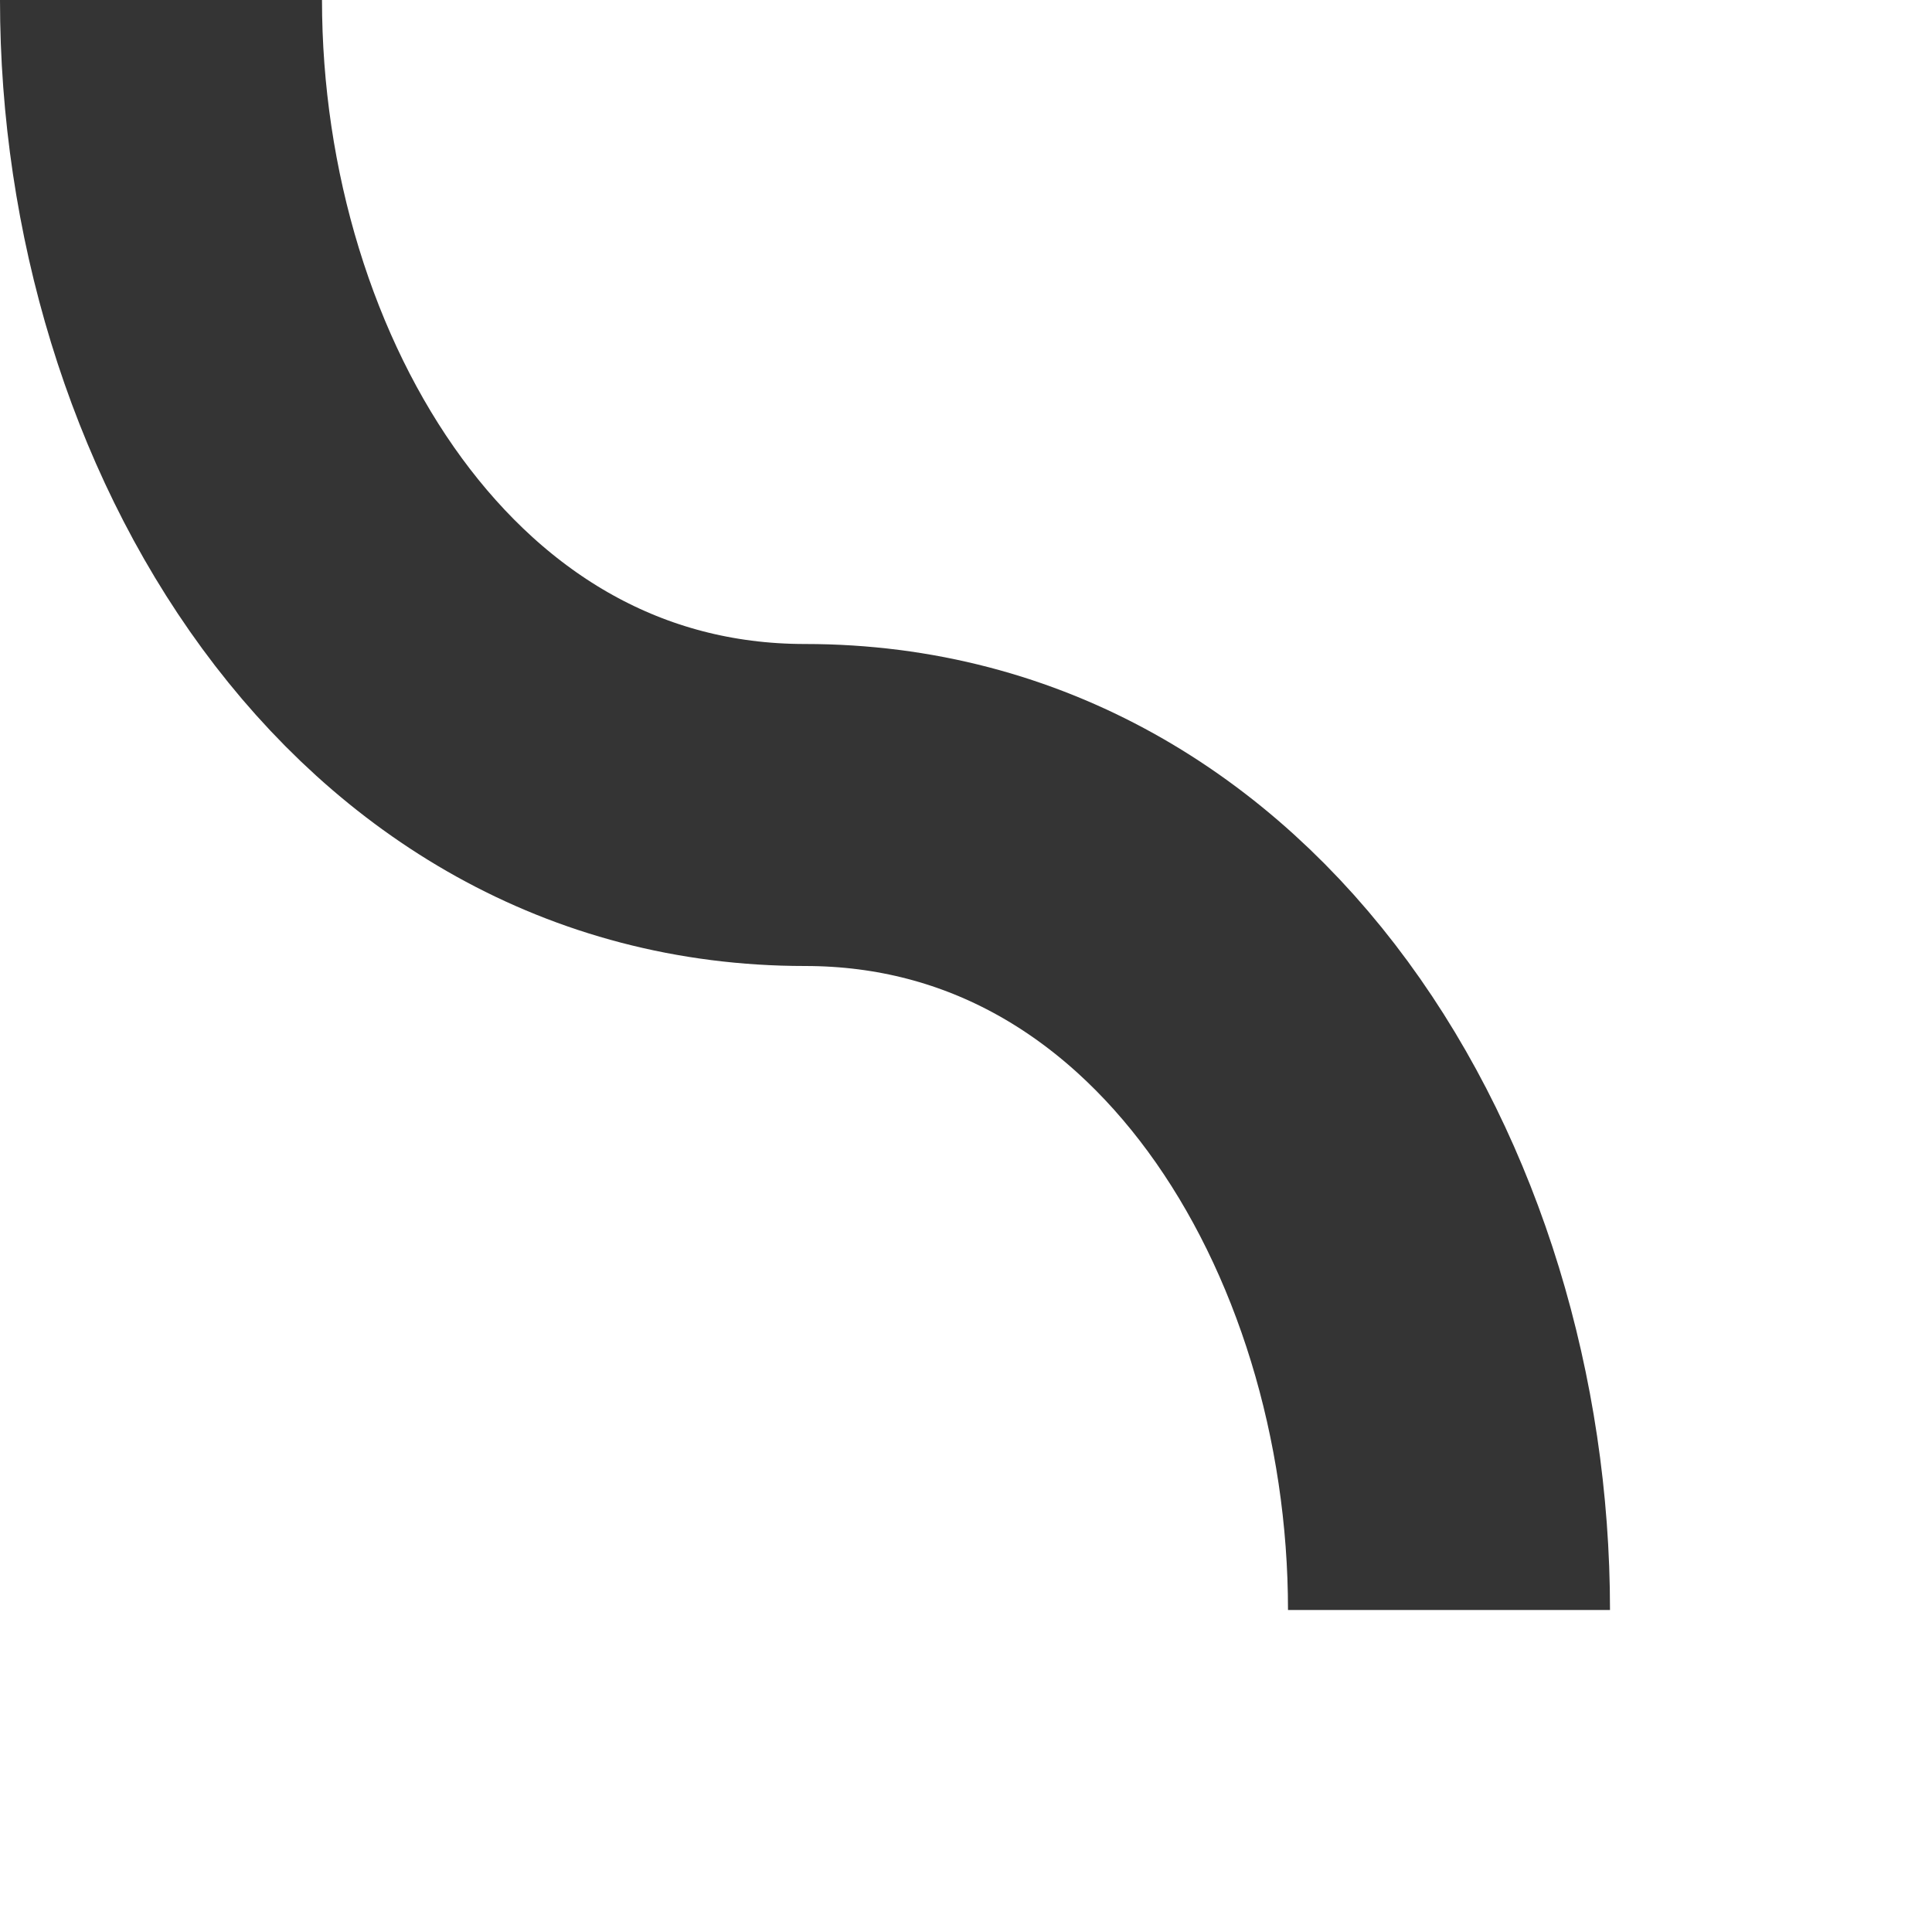 <svg xmlns="http://www.w3.org/2000/svg" width="12" height="12" fill="none" shape-rendering="geometricPrecision" viewBox="0 0 12 12"><path stroke="#343434" stroke-width="2" d="M1 0 C1 2.5, 2.5 5, 5 5 C 7.5 5, 9 7.5, 9 10"/></svg>